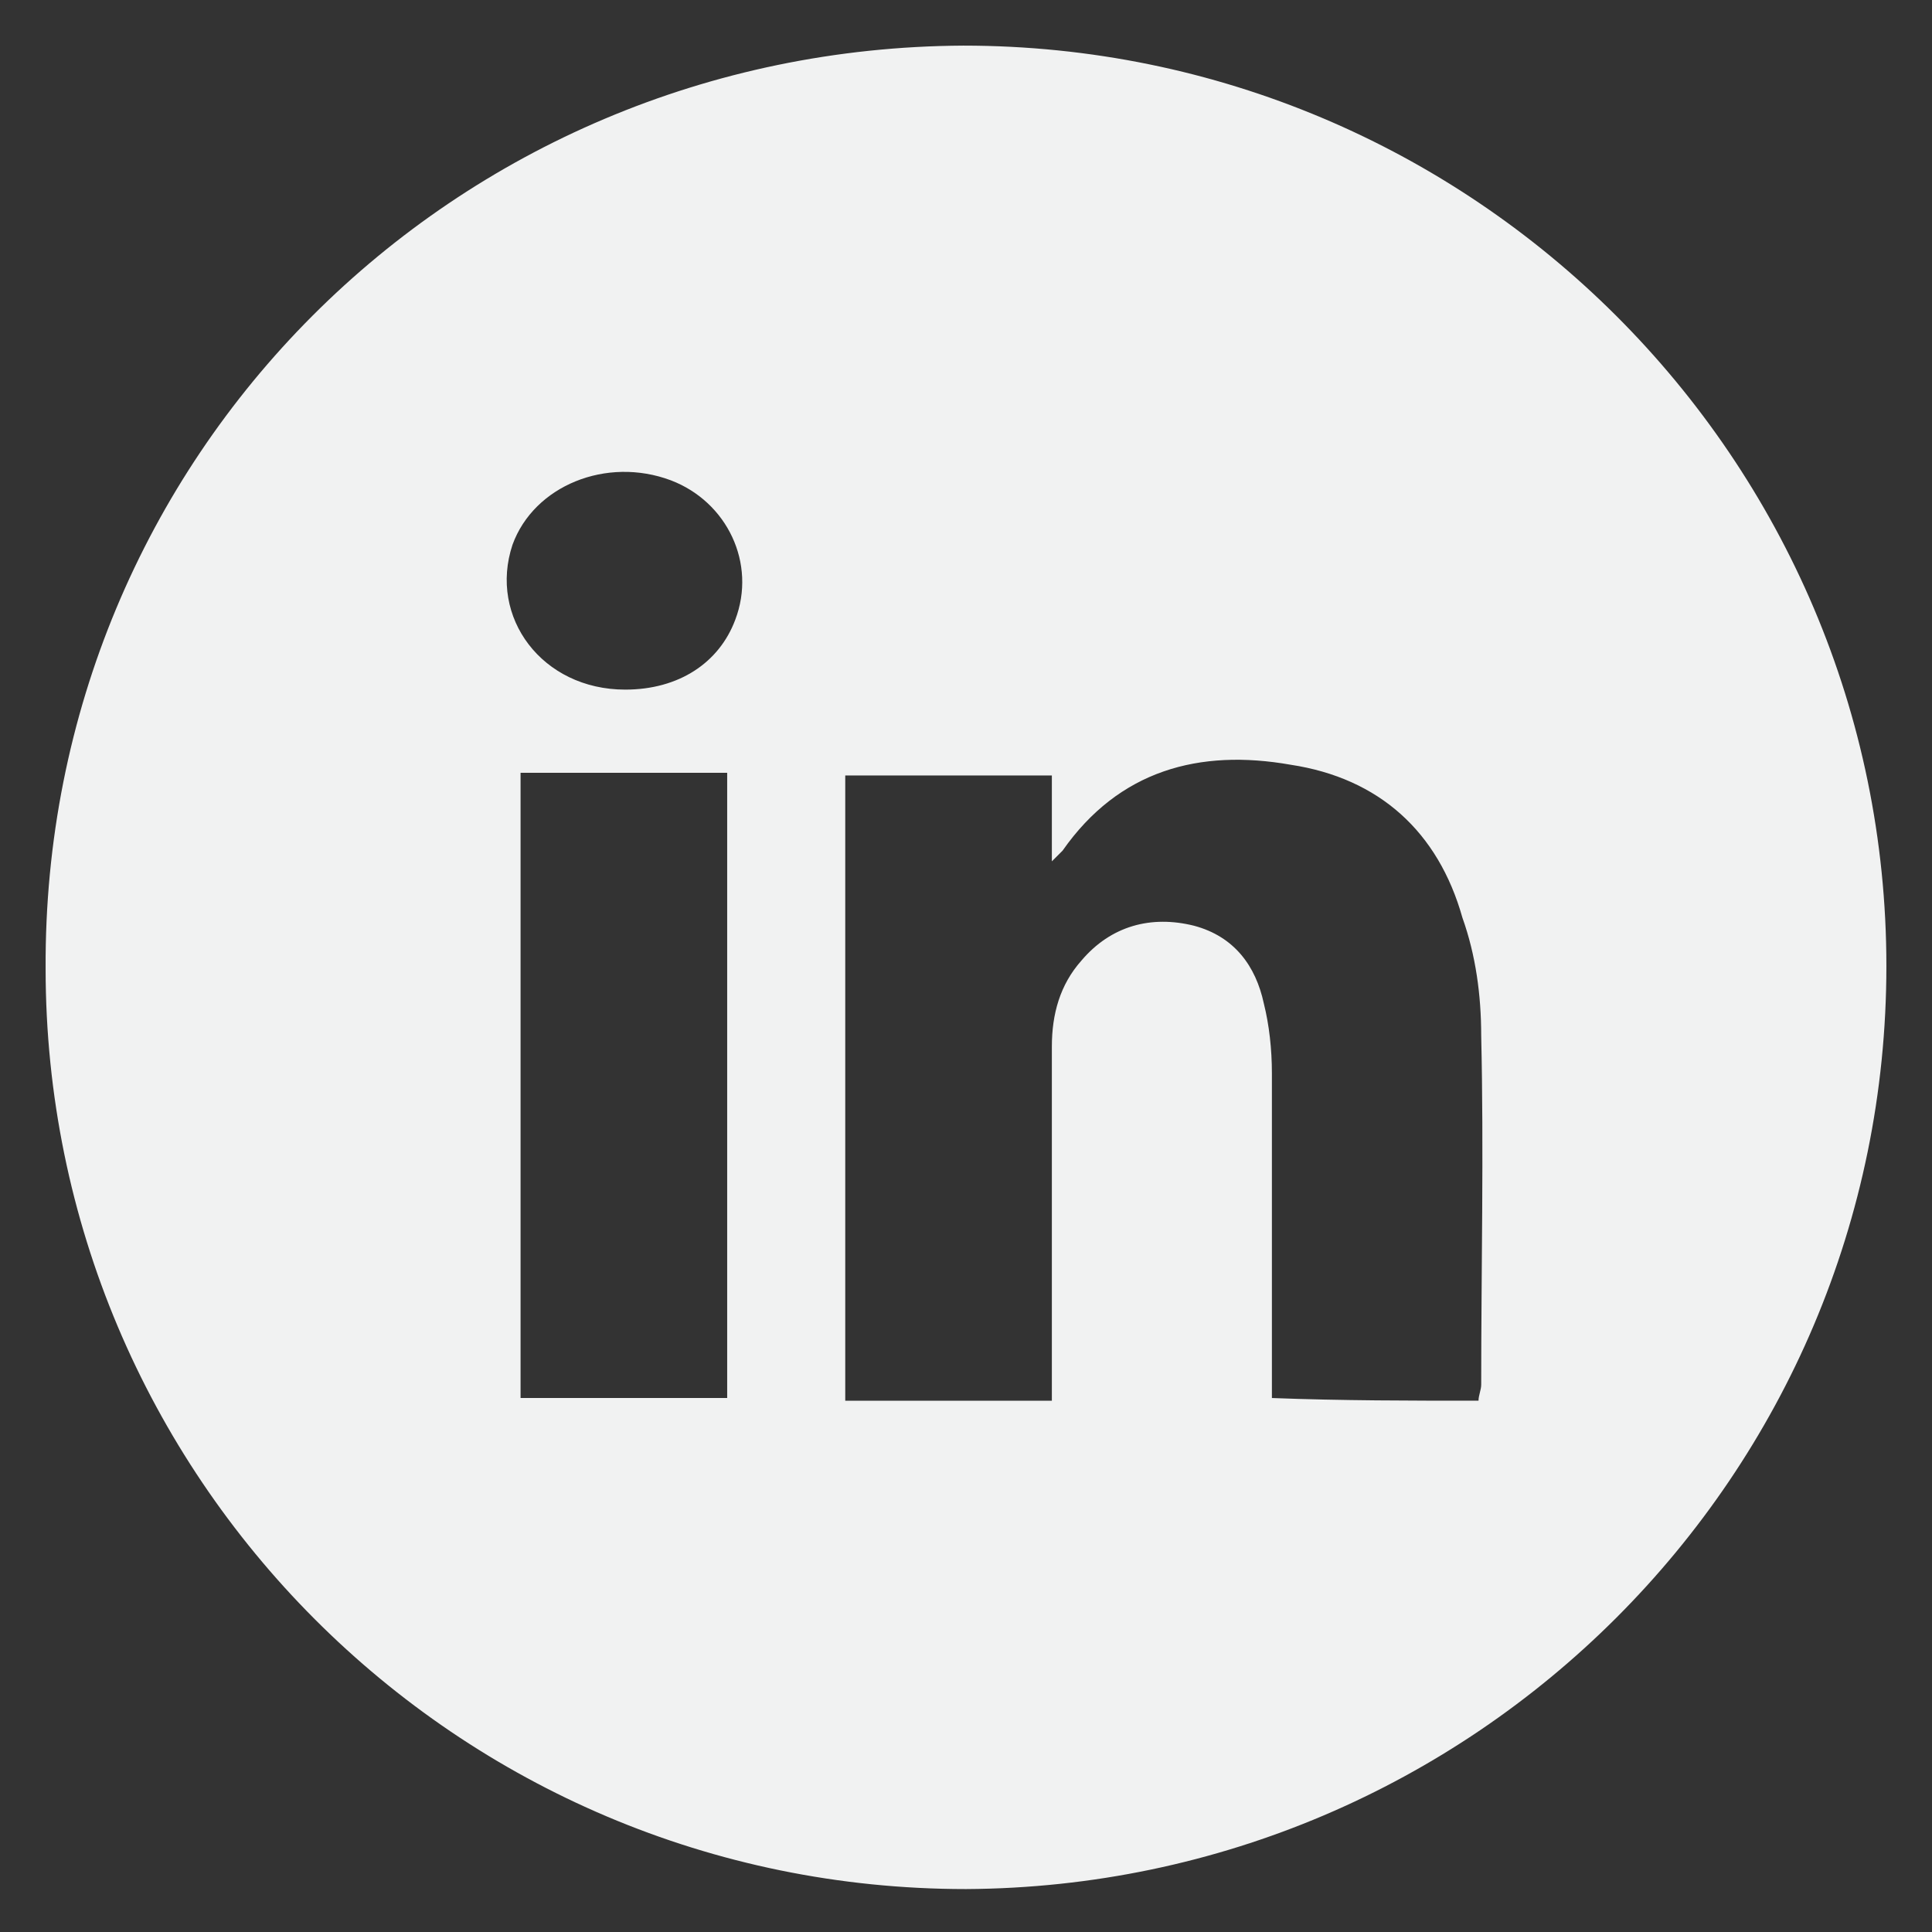 <?xml version="1.0" encoding="utf-8"?>
<!-- Generator: Adobe Illustrator 19.1.0, SVG Export Plug-In . SVG Version: 6.00 Build 0)  -->
<svg version="1.1" id="Layer_1" xmlns="http://www.w3.org/2000/svg" xmlns:xlink="http://www.w3.org/1999/xlink" x="0px" y="0px"
	 viewBox="-443 245 72 72" style="enable-background:new -443 245 72 72;" xml:space="preserve">
<rect x="-443" y="245" width="72" height="72" fill="#333333" stroke="none"/>
<style type="text/css">
	.st0{fill:#F1F2F2;}
</style>
<path class="st0" d="M-407.1,246.7c19,0,34.4,15.4,34.4,34.3c0,19-15.4,34.3-34.3,34.4c-19,0-34.3-15.4-34.3-34.3
	C-441.4,262-426.1,246.8-407.1,246.7z M-387.9,297.2c0-0.2,0.1-0.4,0.1-0.6c0-4.3,0.1-8.7,0-13c0-1.5-0.2-3-0.7-4.4
	c-0.9-3.2-3.1-5.2-6.4-5.7c-3.4-0.6-6.4,0.2-8.5,3.2c-0.1,0.1-0.2,0.2-0.4,0.4c0-1.2,0-2.2,0-3.2c-2.6,0-5.1,0-7.7,0
	c0,7.8,0,15.5,0,23.3c2.6,0,5.2,0,7.7,0c0-0.3,0-0.6,0-0.9c0-4.1,0-8.2,0-12.3c0-1.2,0.3-2.3,1.1-3.2c1.1-1.3,2.6-1.7,4.2-1.3
	c1.5,0.4,2.3,1.5,2.6,2.9c0.2,0.8,0.3,1.7,0.3,2.6c0,3.7,0,7.5,0,11.2c0,0.3,0,0.6,0,0.9C-393,297.2-390.4,297.2-387.9,297.2z
	 M-415.9,273.8c-2.6,0-5.2,0-7.7,0c0,7.8,0,15.5,0,23.3c2.6,0,5.1,0,7.7,0C-415.9,289.3-415.9,281.7-415.9,273.8z M-419.7,270.7
	c2,0,3.5-1,4.1-2.6c0.8-2.1-0.3-4.4-2.4-5.2c-2.4-0.9-5.1,0.2-5.9,2.4C-424.8,268-422.8,270.7-419.7,270.7z"/>
</svg>

